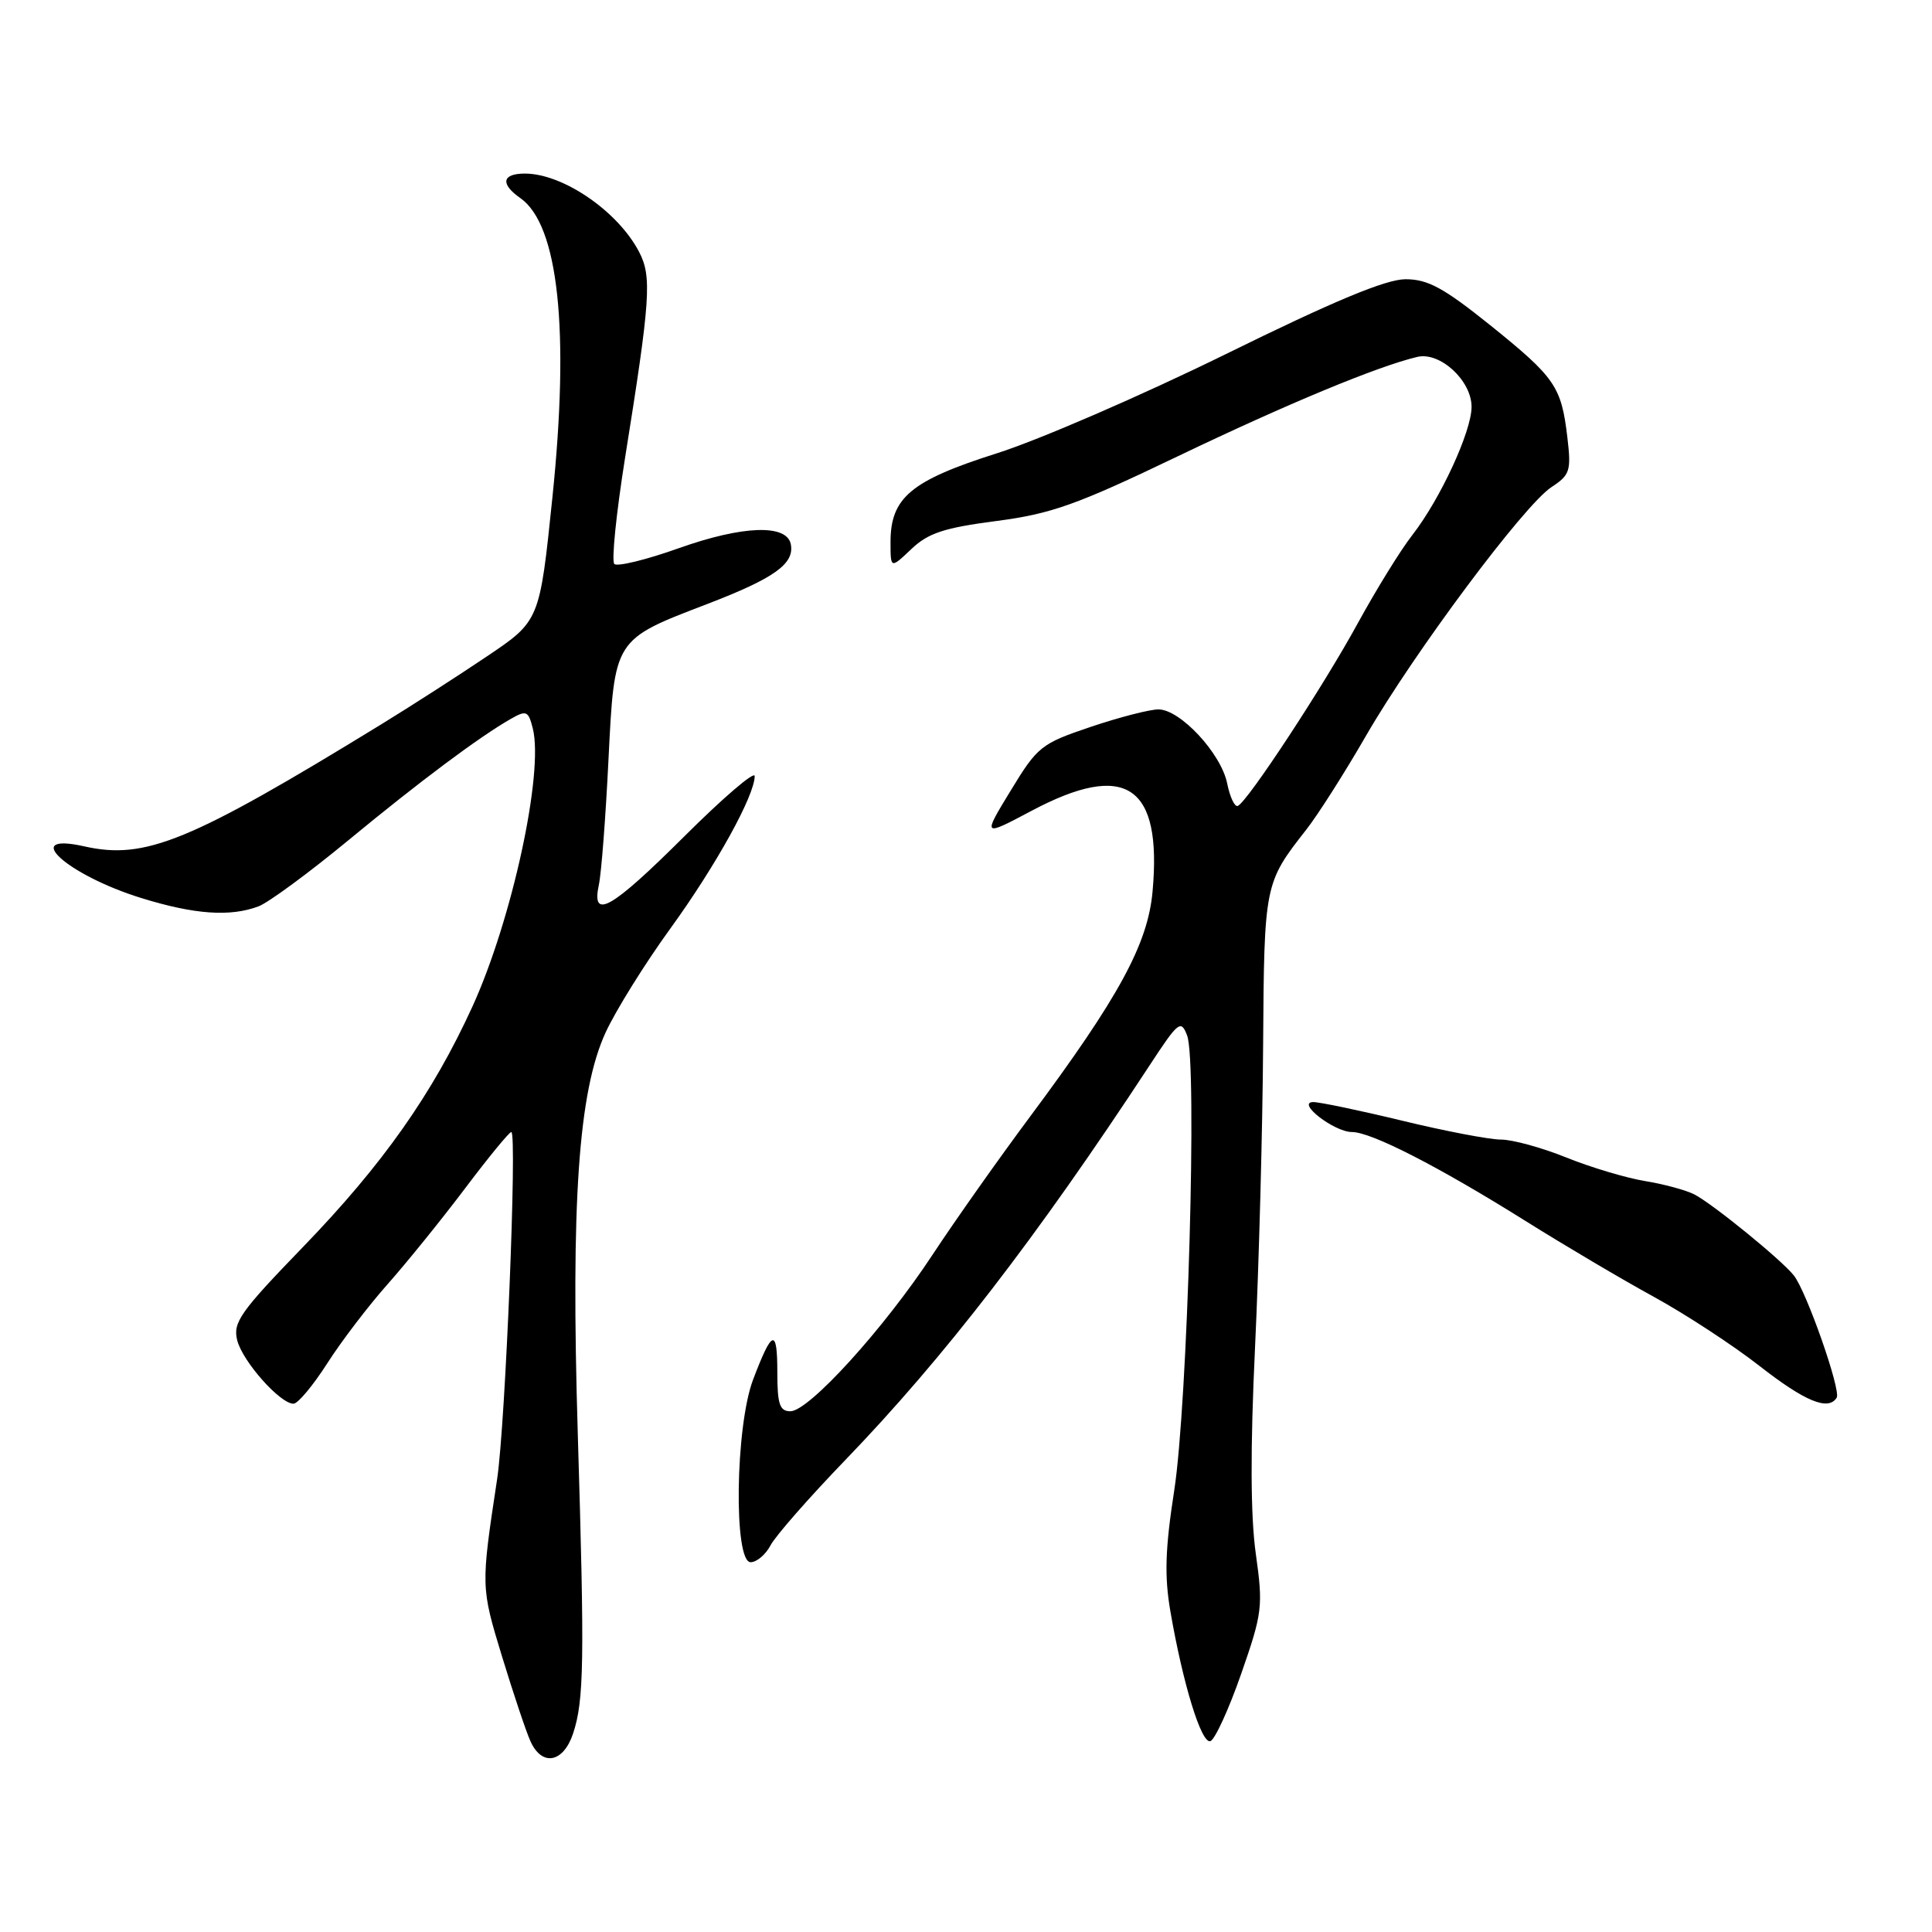<?xml version="1.0" encoding="UTF-8" standalone="no"?>
<!DOCTYPE svg PUBLIC "-//W3C//DTD SVG 1.1//EN" "http://www.w3.org/Graphics/SVG/1.1/DTD/svg11.dtd" >
<svg xmlns="http://www.w3.org/2000/svg" xmlns:xlink="http://www.w3.org/1999/xlink" version="1.1" viewBox="0 0 256 256">
 <g >
 <path fill="currentColor"
d=" M 75.94 229.69 C 77.39 225.29 77.47 220.17 76.56 190.00 C 75.63 159.26 76.65 144.62 80.25 136.80 C 81.59 133.89 85.46 127.67 88.85 123.00 C 94.87 114.69 100.00 105.41 100.00 102.83 C 100.00 102.12 95.83 105.69 90.73 110.77 C 80.97 120.49 78.34 121.99 79.35 117.25 C 79.68 115.74 80.25 108.33 80.62 100.78 C 81.43 84.56 81.28 84.80 93.75 80.02 C 102.60 76.62 105.28 74.71 104.79 72.13 C 104.28 69.42 98.44 69.62 89.94 72.64 C 85.63 74.18 81.78 75.11 81.40 74.73 C 81.01 74.34 81.65 68.06 82.81 60.76 C 86.19 39.66 86.39 36.66 84.69 33.39 C 81.89 28.00 74.60 23.00 69.55 23.00 C 66.51 23.00 66.26 24.37 68.95 26.25 C 74.00 29.79 75.49 43.73 73.20 65.88 C 71.51 82.27 71.51 82.27 64.51 86.98 C 60.65 89.58 54.35 93.63 50.50 95.99 C 25.12 111.55 19.25 113.96 11.18 112.15 C 2.55 110.21 8.90 115.96 18.74 119.00 C 25.78 121.18 30.53 121.51 34.27 120.09 C 35.58 119.59 40.94 115.65 46.16 111.34 C 55.66 103.50 63.53 97.62 67.73 95.23 C 69.75 94.08 70.01 94.20 70.60 96.53 C 72.07 102.40 67.84 121.88 62.61 133.35 C 57.33 144.92 50.71 154.31 40.16 165.22 C 31.83 173.83 30.84 175.23 31.43 177.59 C 32.14 180.40 37.11 186.00 38.89 186.00 C 39.47 186.00 41.47 183.60 43.35 180.67 C 45.22 177.74 48.84 172.99 51.39 170.13 C 53.93 167.26 58.54 161.56 61.63 157.46 C 64.72 153.36 67.47 150.00 67.75 150.00 C 68.55 150.00 66.97 188.75 65.87 196.00 C 63.71 210.27 63.71 210.27 66.53 219.52 C 68.04 224.46 69.73 229.51 70.30 230.75 C 71.83 234.11 74.65 233.58 75.94 229.69 Z  M 164.46 221.80 C 167.28 213.71 167.38 212.87 166.40 205.88 C 165.70 200.91 165.66 191.97 166.30 178.50 C 166.82 167.50 167.30 149.50 167.37 138.50 C 167.51 117.16 167.54 117.01 173.09 109.93 C 174.63 107.97 178.19 102.37 181.01 97.48 C 187.35 86.50 201.96 66.91 205.57 64.55 C 208.04 62.93 208.21 62.40 207.68 57.92 C 206.88 51.20 206.08 50.03 197.46 43.09 C 191.29 38.14 189.20 37.00 186.24 37.00 C 183.65 37.00 176.75 39.87 162.39 46.94 C 151.27 52.40 137.62 58.32 132.04 60.08 C 120.71 63.68 118.00 65.94 118.00 71.82 C 118.00 75.37 118.00 75.37 120.75 72.76 C 122.99 70.63 125.09 69.94 132.00 69.04 C 139.33 68.08 142.64 66.90 156.00 60.49 C 170.56 53.51 182.53 48.54 187.80 47.29 C 190.82 46.58 195.00 50.44 194.99 53.92 C 194.98 57.19 190.85 66.12 187.16 70.87 C 185.60 72.86 182.37 78.10 179.96 82.50 C 175.36 90.94 165.26 106.30 164.01 106.79 C 163.60 106.95 162.97 105.61 162.61 103.82 C 161.82 99.85 156.39 94.00 153.50 94.00 C 152.34 94.00 148.30 95.04 144.51 96.32 C 137.95 98.53 137.47 98.92 133.92 104.76 C 130.19 110.88 130.19 110.88 136.68 107.44 C 149.19 100.80 154.00 104.01 152.72 118.13 C 152.09 125.10 148.27 132.12 136.51 147.93 C 132.40 153.45 126.57 161.70 123.56 166.27 C 117.12 176.06 107.18 187.00 104.73 187.00 C 103.31 187.00 103.00 186.06 103.00 181.83 C 103.00 175.93 102.32 176.13 99.79 182.80 C 97.43 189.01 97.19 207.00 99.46 207.00 C 100.27 207.00 101.46 205.99 102.11 204.75 C 102.76 203.51 107.20 198.45 111.97 193.50 C 125.07 179.92 137.37 163.97 152.30 141.21 C 156.15 135.33 156.48 135.07 157.30 137.21 C 158.66 140.74 157.37 186.05 155.59 197.50 C 154.39 205.23 154.28 208.86 155.08 213.50 C 156.74 223.13 159.19 231.10 160.38 230.71 C 160.98 230.51 162.82 226.50 164.46 221.80 Z  M 243.37 185.20 C 243.97 184.24 239.37 171.11 237.69 169.00 C 236.06 166.94 226.96 159.53 224.50 158.26 C 223.40 157.70 220.47 156.90 218.00 156.50 C 215.53 156.10 210.83 154.70 207.58 153.39 C 204.32 152.07 200.41 151.00 198.89 151.00 C 197.37 151.00 191.49 149.88 185.81 148.50 C 180.14 147.13 174.82 146.02 174.00 146.03 C 171.72 146.08 176.80 150.00 179.14 150.00 C 181.70 150.00 190.60 154.56 202.10 161.76 C 207.27 165.00 214.94 169.54 219.15 171.84 C 223.36 174.15 229.66 178.27 233.15 181.00 C 239.18 185.71 242.27 186.98 243.37 185.20 Z "/>
</g>
</svg>